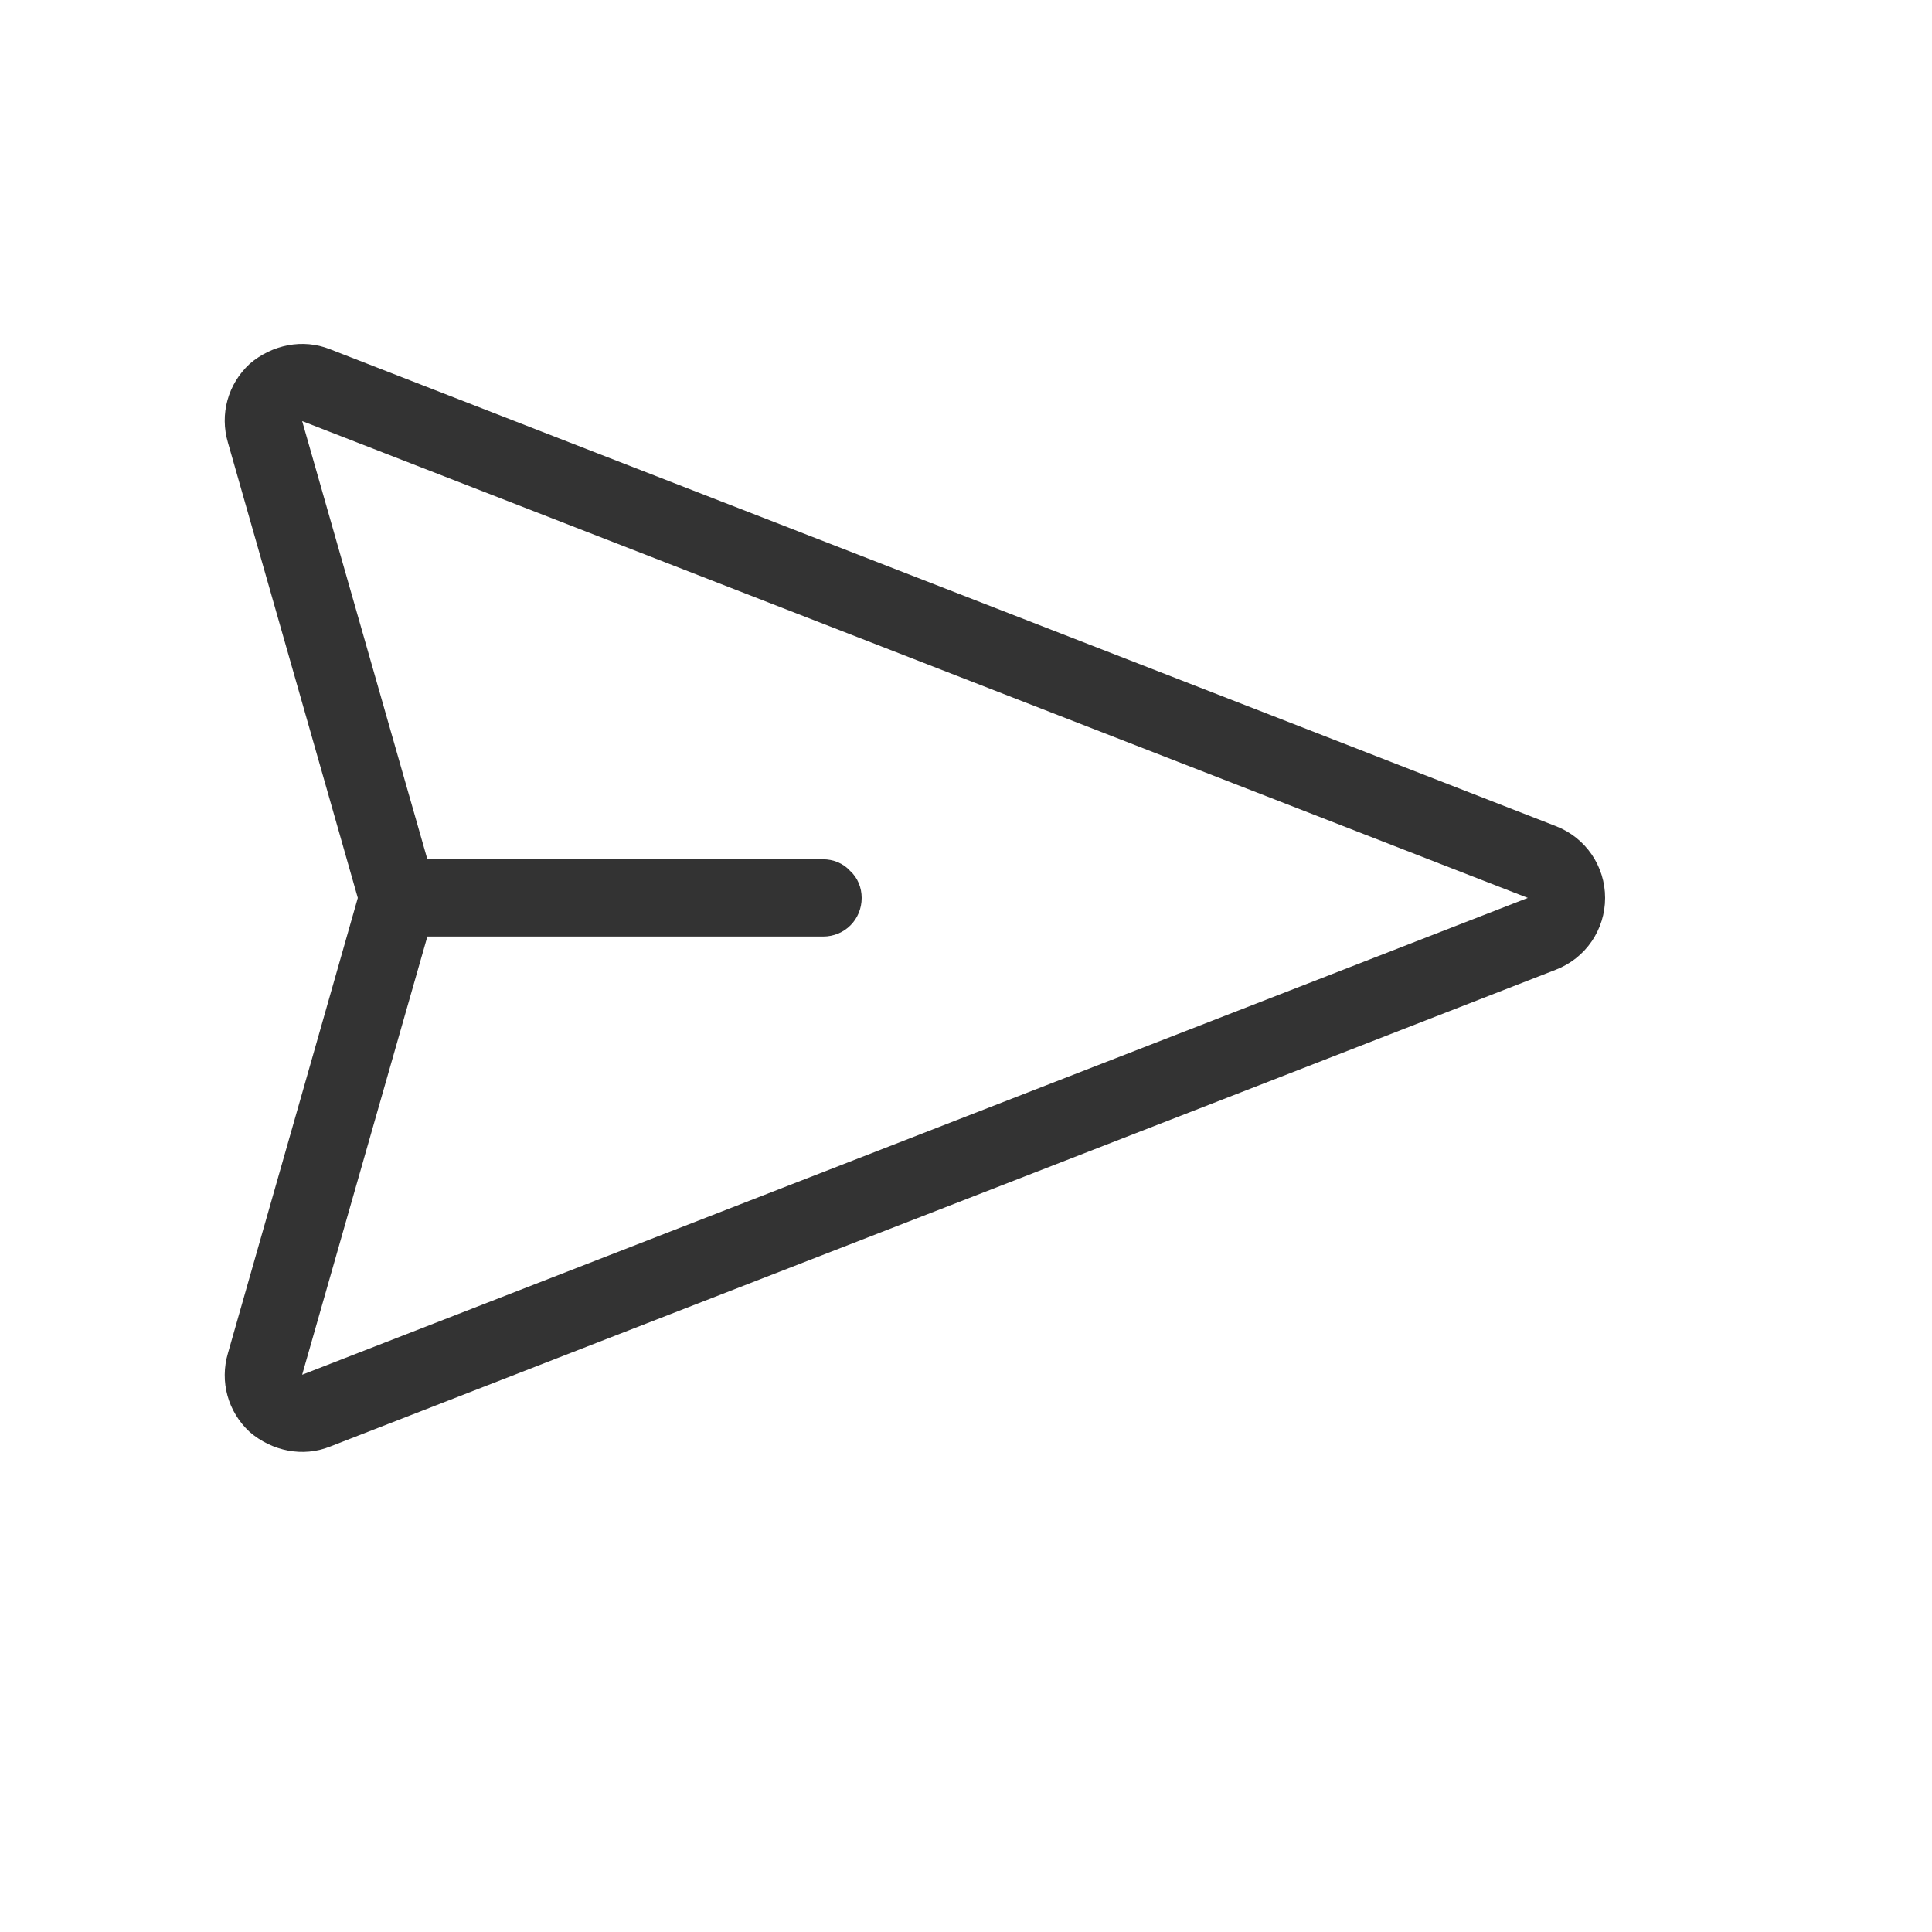 <?xml version="1.0" encoding="UTF-8" standalone="no"?>
<!DOCTYPE svg PUBLIC "-//W3C//DTD SVG 1.1//EN" "http://www.w3.org/Graphics/SVG/1.1/DTD/svg11.dtd">
<svg width="25px" height="25px" version="1.1" xmlns="http://www.w3.org/2000/svg" xmlns:xlink="http://www.w3.org/1999/xlink" xml:space="preserve" xmlns:serif="http://www.serif.com/" style="fill-rule:evenodd;clip-rule:evenodd;stroke-linejoin:round;stroke-miterlimit:1.414;">
    <g transform="matrix(1,0,0,1,-388,-1503)">
        <g id="object.thin.send" transform="matrix(1,0,0,1,-1179.85,733.119)">
            <rect x="1568" y="770" width="24" height="24" style="fill:none;"/>
            <g transform="matrix(1,0,0,1,-1453,-262)">
                <path d="M3040.98,1042.57C3041.37,1042.72 3041.62,1043.09 3041.62,1043.5C3041.62,1043.91 3041.37,1044.28 3040.98,1044.43C3036.93,1046.01 3028.79,1049.17 3025.12,1050.6C3024.77,1050.74 3024.37,1050.66 3024.08,1050.41C3023.8,1050.15 3023.69,1049.76 3023.8,1049.39C3024.46,1047.08 3025.48,1043.5 3025.48,1043.5C3025.48,1043.5 3024.46,1039.92 3023.8,1037.61C3023.69,1037.24 3023.8,1036.85 3024.08,1036.59C3024.37,1036.34 3024.77,1036.26 3025.12,1036.4C3028.79,1037.83 3036.93,1040.99 3040.98,1042.57ZM3026.38,1043C3026.38,1043 3030.12,1043 3031.5,1043C3031.63,1043 3031.76,1043.05 3031.85,1043.15C3031.95,1043.24 3032,1043.37 3032,1043.5C3032,1043.5 3032,1043.5 3032,1043.5C3032,1043.78 3031.78,1044 3031.5,1044C3030.12,1044 3026.38,1044 3026.38,1044L3024.76,1049.67L3040.62,1043.5L3024.76,1037.33L3026.38,1043Z" style="fill:rgb(51,51,51);"/>
            </g>
        </g>
    </g>
</svg>
